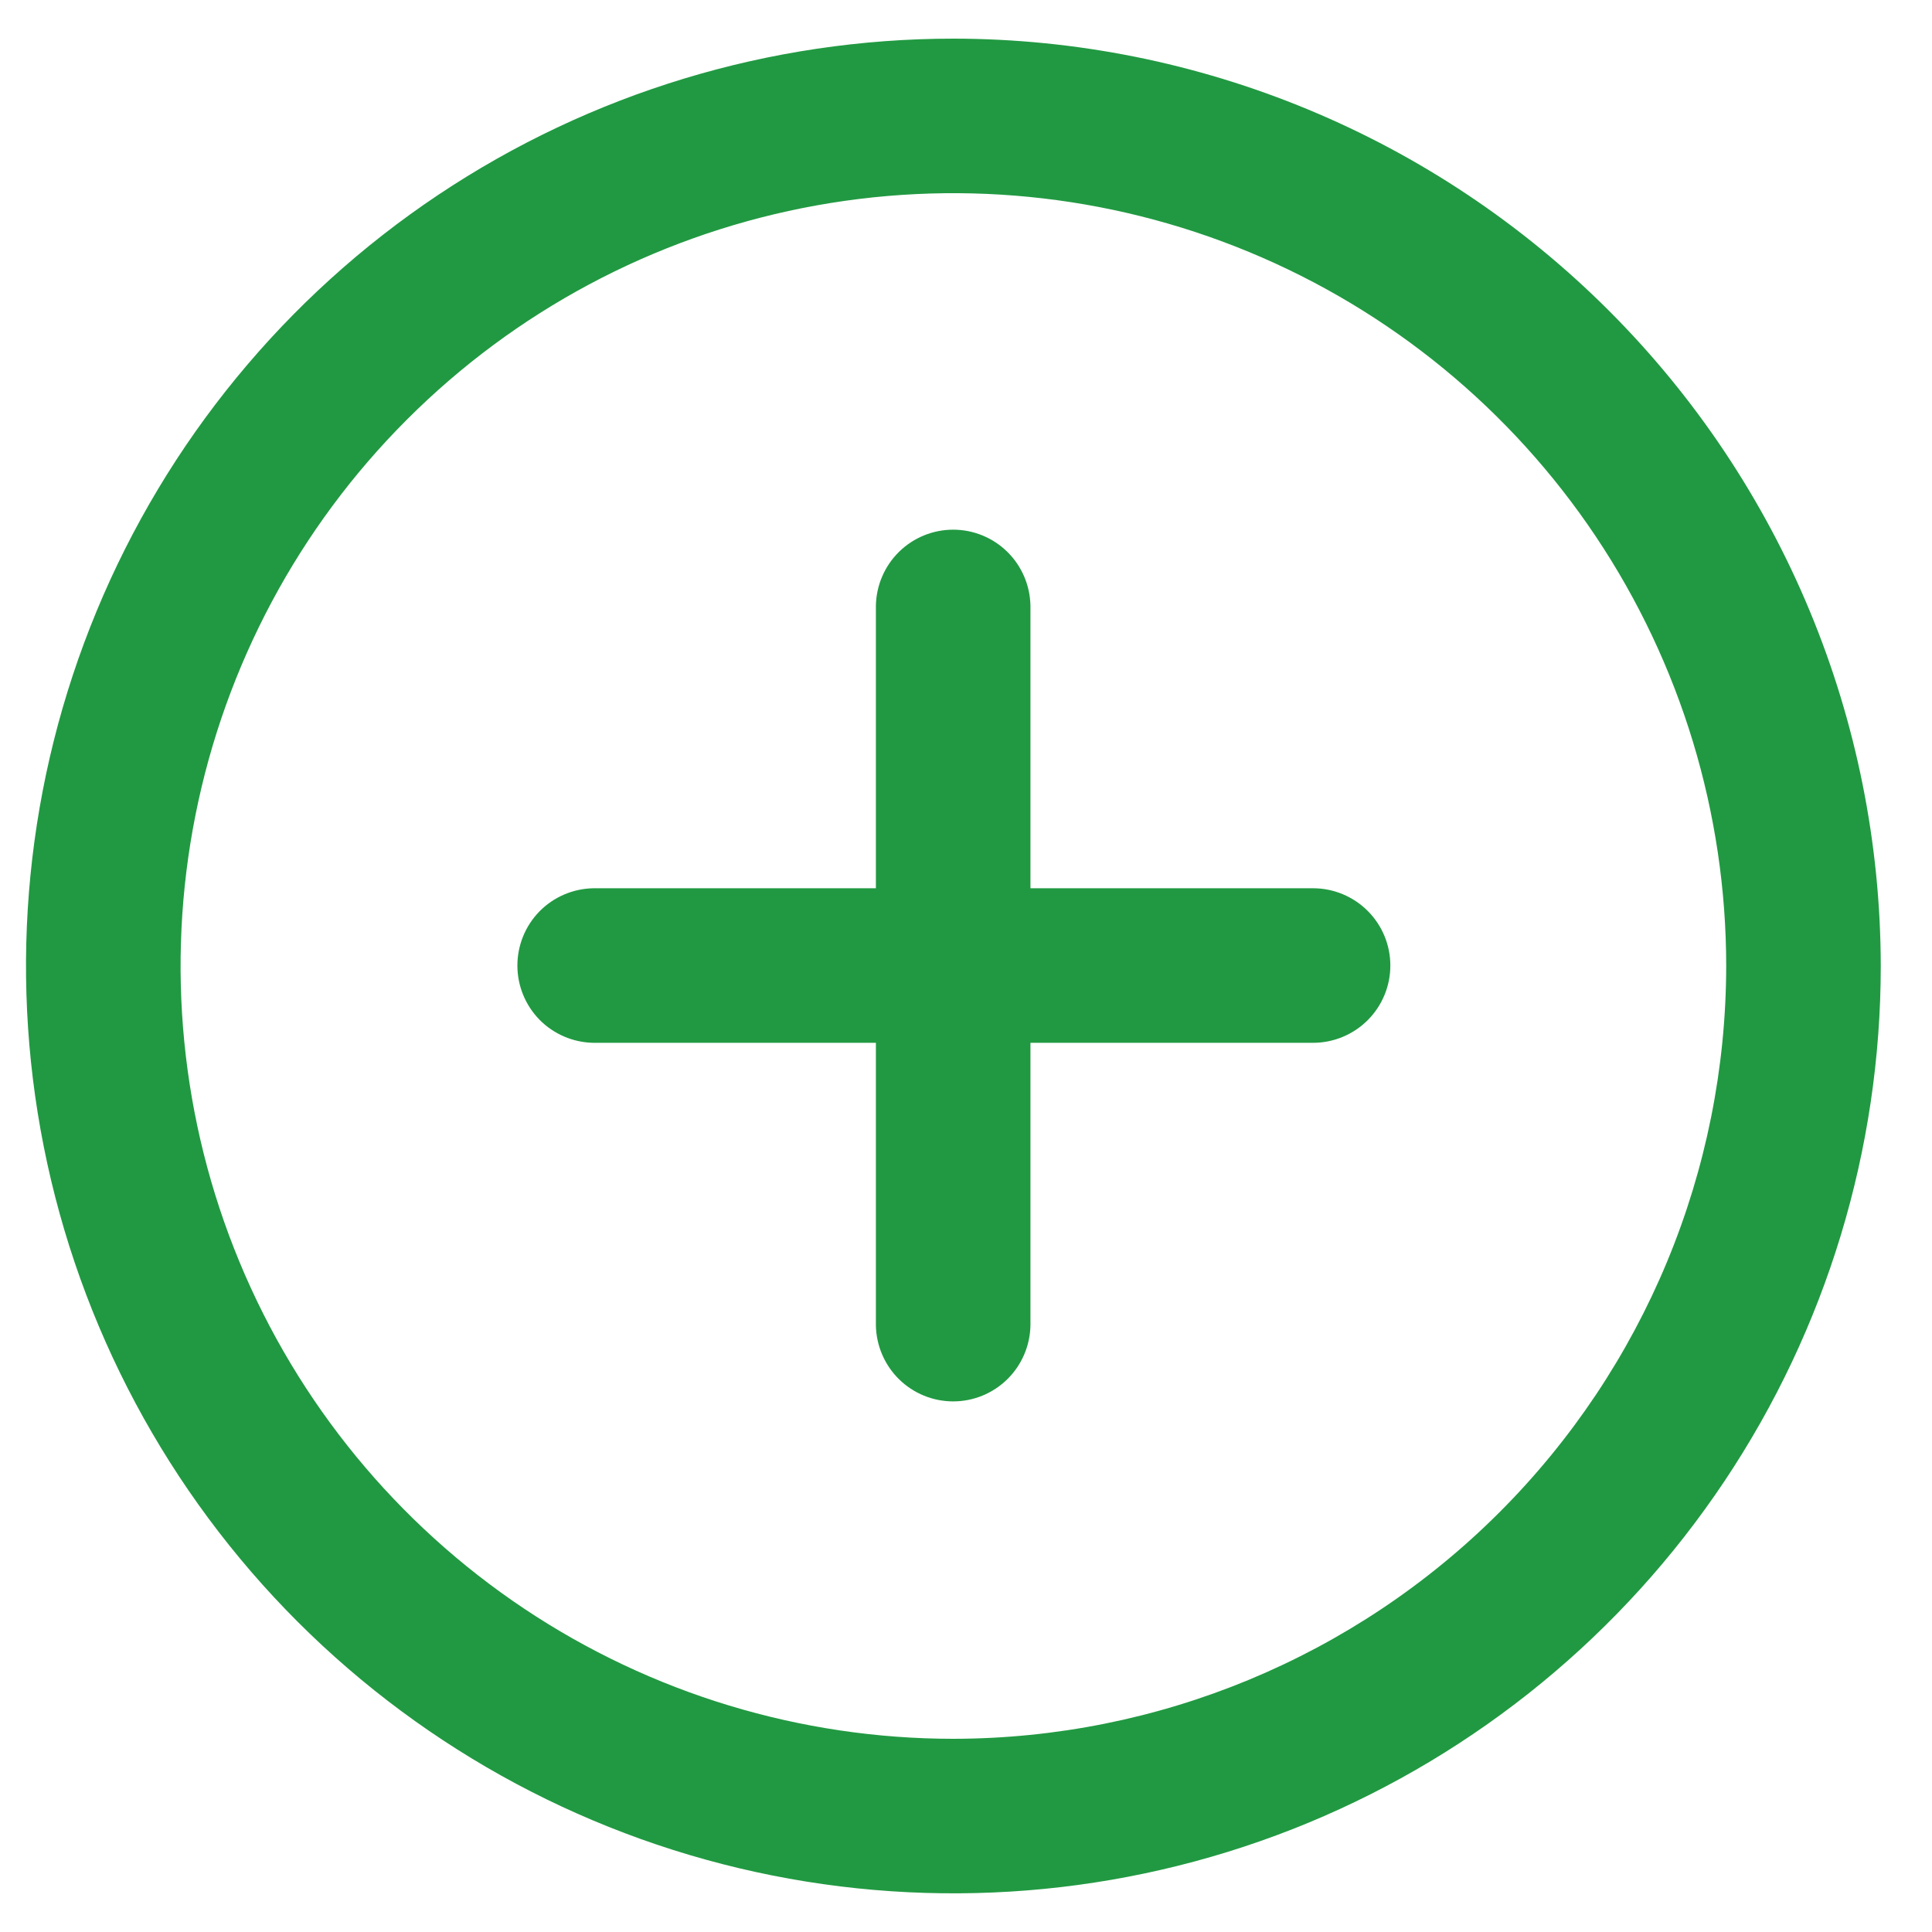 <svg width="25" height="25" viewBox="0 0 25 25" fill="none" xmlns="http://www.w3.org/2000/svg">
<g clip-path="url(#clip0_191_722)">
<path d="M17.991 12.494C17.991 12.229 17.886 11.975 17.698 11.787C17.511 11.6 17.256 11.494 16.991 11.494H13.334L13.334 7.837C13.329 7.575 13.222 7.325 13.035 7.141C12.848 6.957 12.596 6.854 12.334 6.854C12.072 6.854 11.82 6.957 11.633 7.141C11.446 7.325 11.339 7.575 11.334 7.837L11.334 11.494L7.677 11.494C7.415 11.499 7.165 11.606 6.981 11.793C6.798 11.98 6.695 12.232 6.695 12.494C6.695 12.756 6.798 13.008 6.981 13.195C7.165 13.382 7.415 13.489 7.677 13.494L11.334 13.494V17.151C11.339 17.413 11.446 17.663 11.633 17.847C11.82 18.031 12.072 18.134 12.334 18.134C12.596 18.134 12.848 18.031 13.035 17.847C13.222 17.663 13.329 17.413 13.334 17.151L13.334 13.494L16.991 13.494C17.256 13.494 17.511 13.388 17.698 13.201C17.886 13.013 17.991 12.759 17.991 12.494Z" fill="#219942"/>
<path d="M12.337 0.5C9.963 0.5 7.643 1.204 5.67 2.522C3.696 3.841 2.158 5.715 1.25 7.908C0.342 10.101 0.104 12.513 0.567 14.841C1.03 17.169 2.173 19.307 3.851 20.985C5.53 22.663 7.668 23.806 9.996 24.269C12.323 24.732 14.736 24.495 16.929 23.587C19.122 22.678 20.996 21.14 22.314 19.167C23.633 17.194 24.337 14.873 24.337 12.5C24.333 9.318 23.068 6.268 20.818 4.019C18.568 1.769 15.518 0.503 12.337 0.5ZM12.337 22.5C10.359 22.5 8.425 21.913 6.781 20.815C5.136 19.716 3.855 18.154 3.098 16.327C2.341 14.5 2.143 12.489 2.529 10.549C2.915 8.609 3.867 6.827 5.266 5.429C6.664 4.03 8.446 3.078 10.386 2.692C12.326 2.306 14.336 2.504 16.163 3.261C17.991 4.018 19.552 5.3 20.651 6.944C21.75 8.589 22.337 10.522 22.337 12.5C22.334 15.151 21.279 17.693 19.404 19.568C17.53 21.443 14.988 22.497 12.337 22.5Z" fill="#219942"/>
</g>
<defs>
<clipPath id="clip0_191_722">
<rect width="24" height="24" fill="white" transform="translate(0.337 0.5)"/>
</clipPath>
</defs>
</svg>
